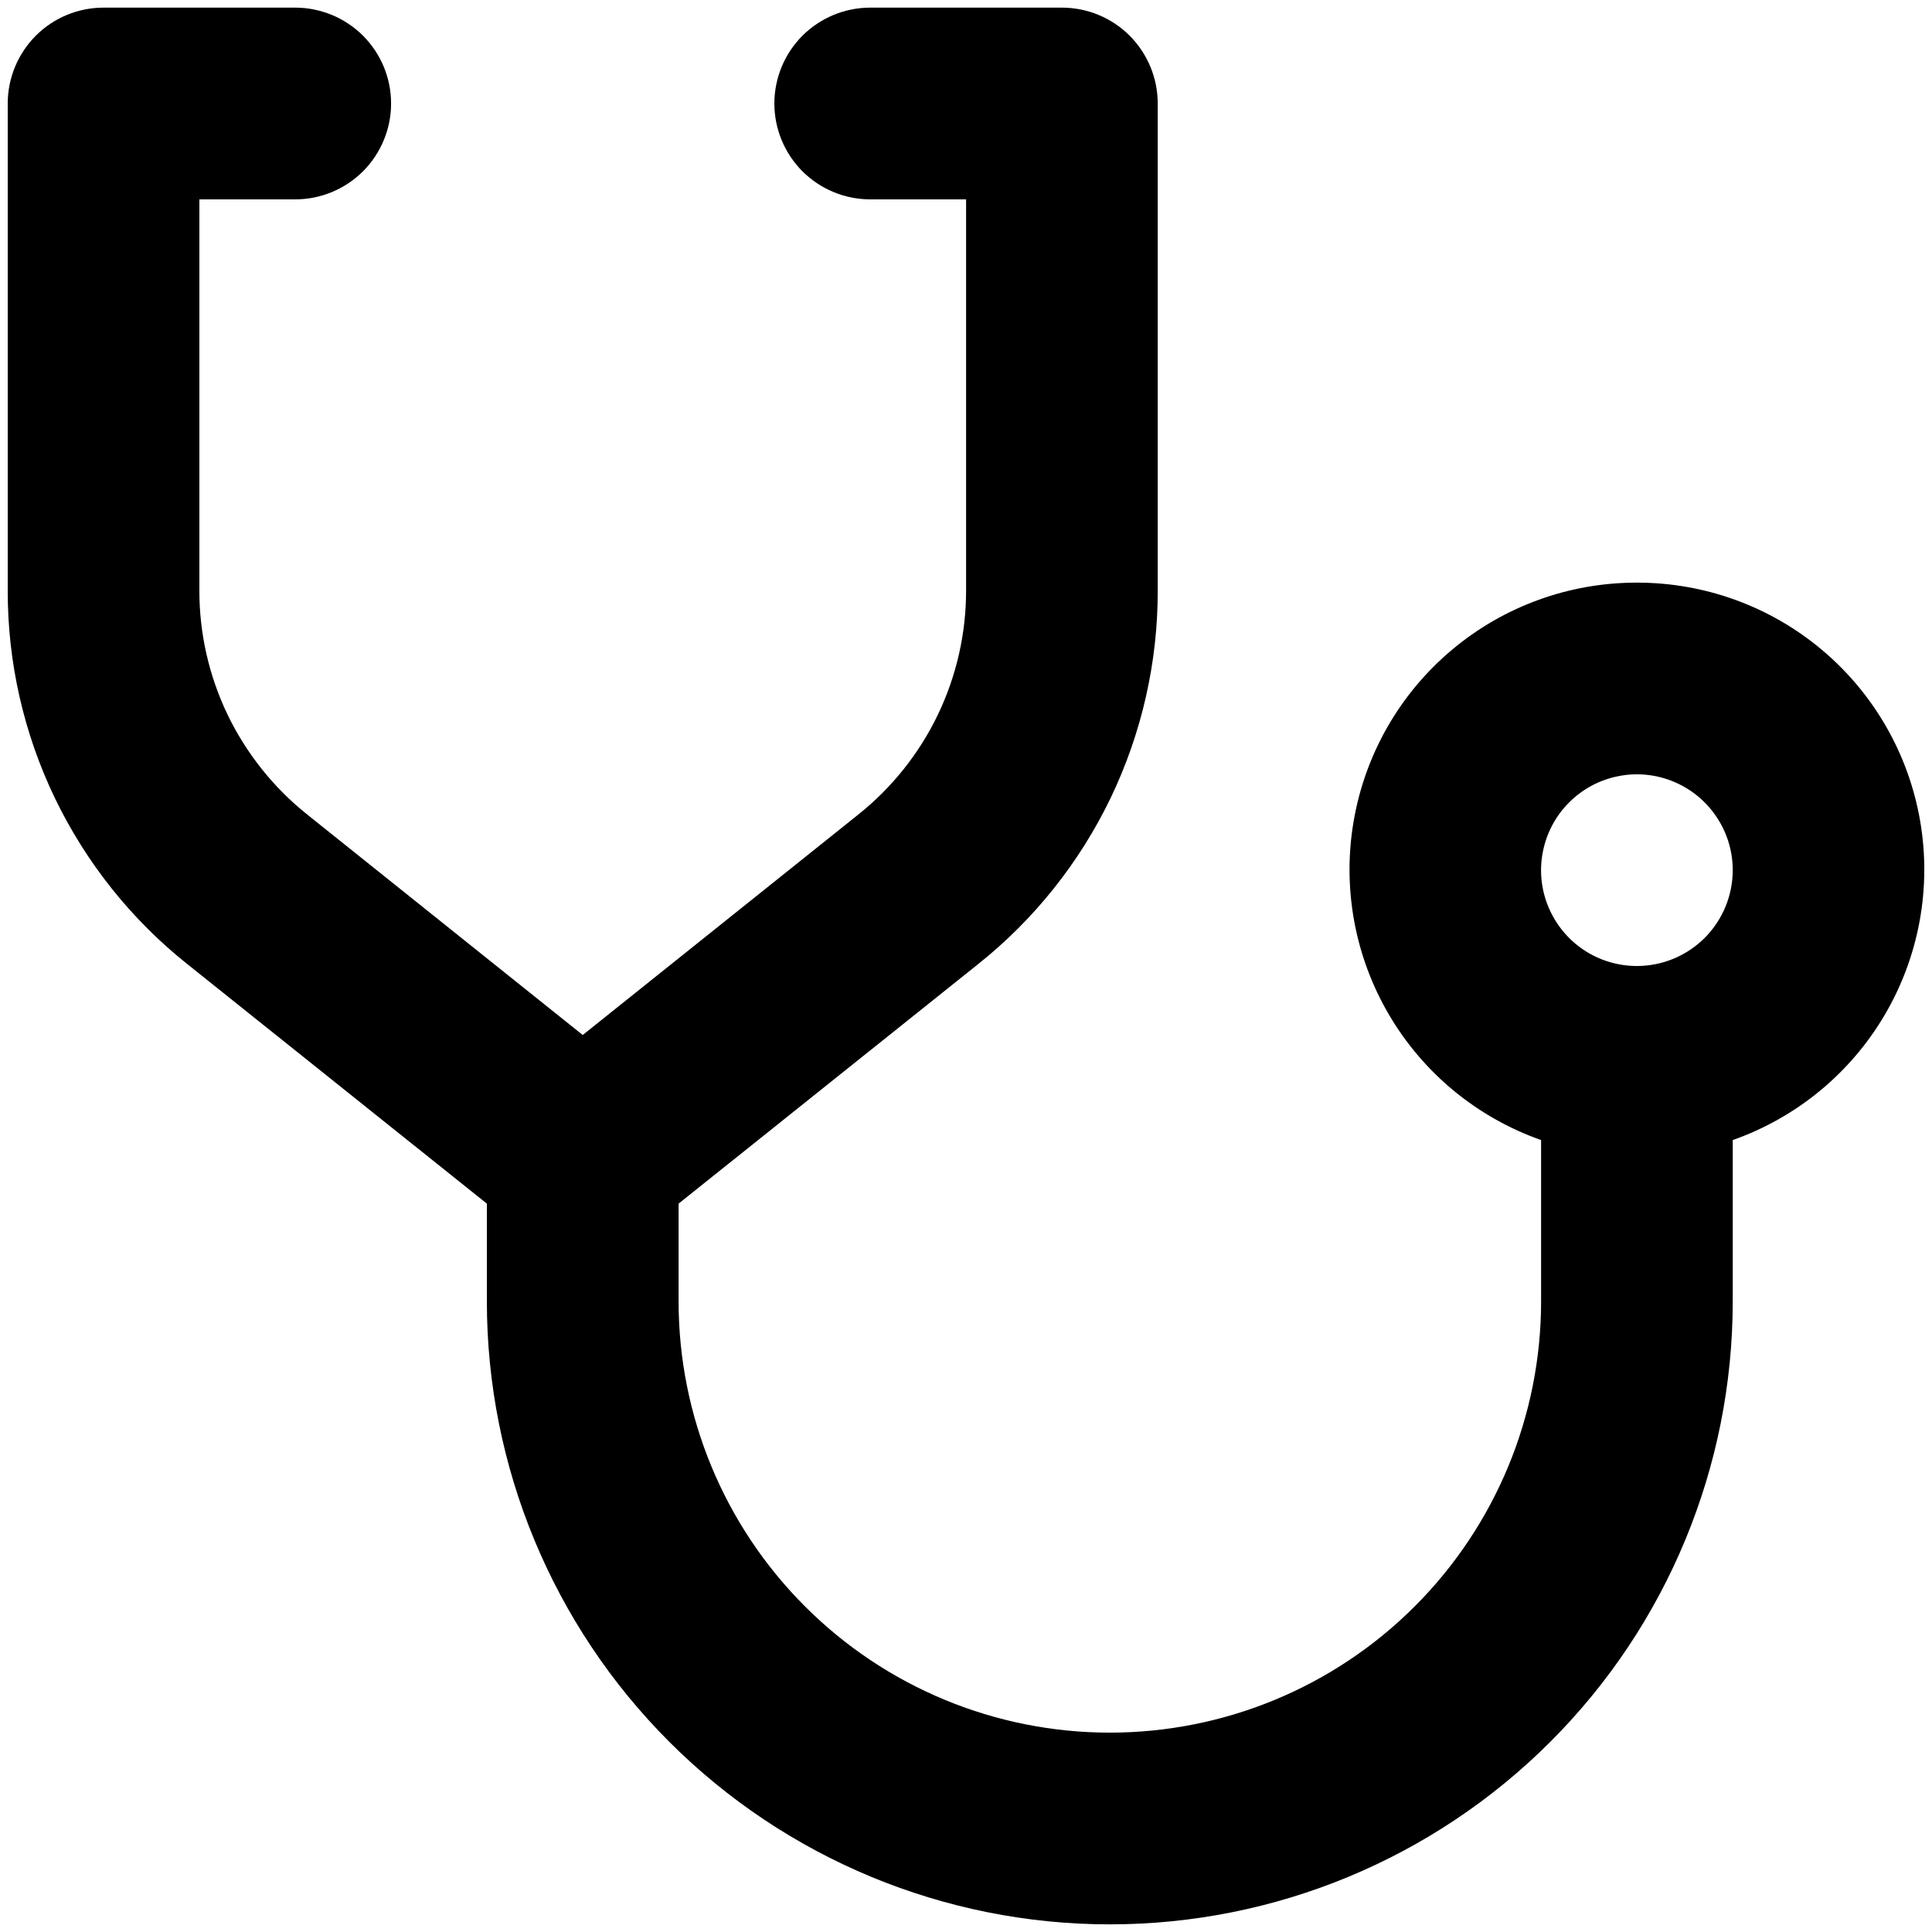 <svg width="21" height="21" viewBox="0 0 21 21" fill="none" xmlns="http://www.w3.org/2000/svg">
<path id="Vector" d="M17.792 6.333C17.056 6.332 16.343 6.591 15.78 7.065C15.216 7.539 14.839 8.197 14.714 8.923C14.589 9.648 14.725 10.395 15.098 11.03C15.471 11.665 16.056 12.147 16.751 12.392V14.146C16.751 15.389 16.257 16.581 15.378 17.46C14.499 18.34 13.306 18.833 12.063 18.833C10.82 18.833 9.628 18.34 8.749 17.46C7.87 16.581 7.376 15.389 7.376 14.146V13.083L10.63 10.481C11.241 9.995 11.734 9.376 12.073 8.672C12.411 7.967 12.586 7.196 12.584 6.415V1.125C12.584 0.849 12.474 0.584 12.279 0.388C12.084 0.193 11.819 0.083 11.542 0.083H9.459C9.183 0.083 8.918 0.193 8.722 0.388C8.527 0.584 8.417 0.849 8.417 1.125C8.417 1.401 8.527 1.666 8.722 1.862C8.918 2.057 9.183 2.167 9.459 2.167H10.501V6.415C10.502 6.883 10.397 7.346 10.194 7.769C9.991 8.191 9.695 8.562 9.329 8.854L6.334 11.25L3.34 8.854C2.974 8.562 2.678 8.191 2.474 7.769C2.271 7.346 2.166 6.883 2.167 6.415V2.167H3.209C3.485 2.167 3.75 2.057 3.946 1.862C4.141 1.666 4.251 1.401 4.251 1.125C4.251 0.849 4.141 0.584 3.946 0.388C3.75 0.193 3.485 0.083 3.209 0.083H1.126C0.849 0.083 0.584 0.193 0.389 0.388C0.194 0.584 0.084 0.849 0.084 1.125V6.415C0.082 7.196 0.257 7.968 0.595 8.672C0.934 9.376 1.427 9.995 2.038 10.481L5.292 13.083V14.146C5.292 15.942 6.006 17.664 7.275 18.933C8.545 20.203 10.267 20.917 12.063 20.917C13.859 20.917 15.581 20.203 16.851 18.933C18.121 17.664 18.834 15.942 18.834 14.146V12.392C19.529 12.147 20.114 11.665 20.487 11.03C20.86 10.395 20.996 9.648 20.871 8.923C20.746 8.197 20.369 7.539 19.805 7.065C19.242 6.591 18.529 6.332 17.792 6.333ZM17.792 10.5C17.586 10.5 17.385 10.439 17.214 10.325C17.042 10.21 16.909 10.047 16.83 9.857C16.751 9.667 16.73 9.457 16.771 9.255C16.811 9.053 16.91 8.867 17.056 8.722C17.201 8.576 17.387 8.477 17.589 8.437C17.791 8.396 18.001 8.417 18.191 8.496C18.381 8.575 18.544 8.708 18.658 8.88C18.773 9.051 18.834 9.252 18.834 9.458C18.834 9.735 18.724 9.999 18.529 10.195C18.333 10.39 18.069 10.5 17.792 10.5Z" fill="black"/>
</svg>
